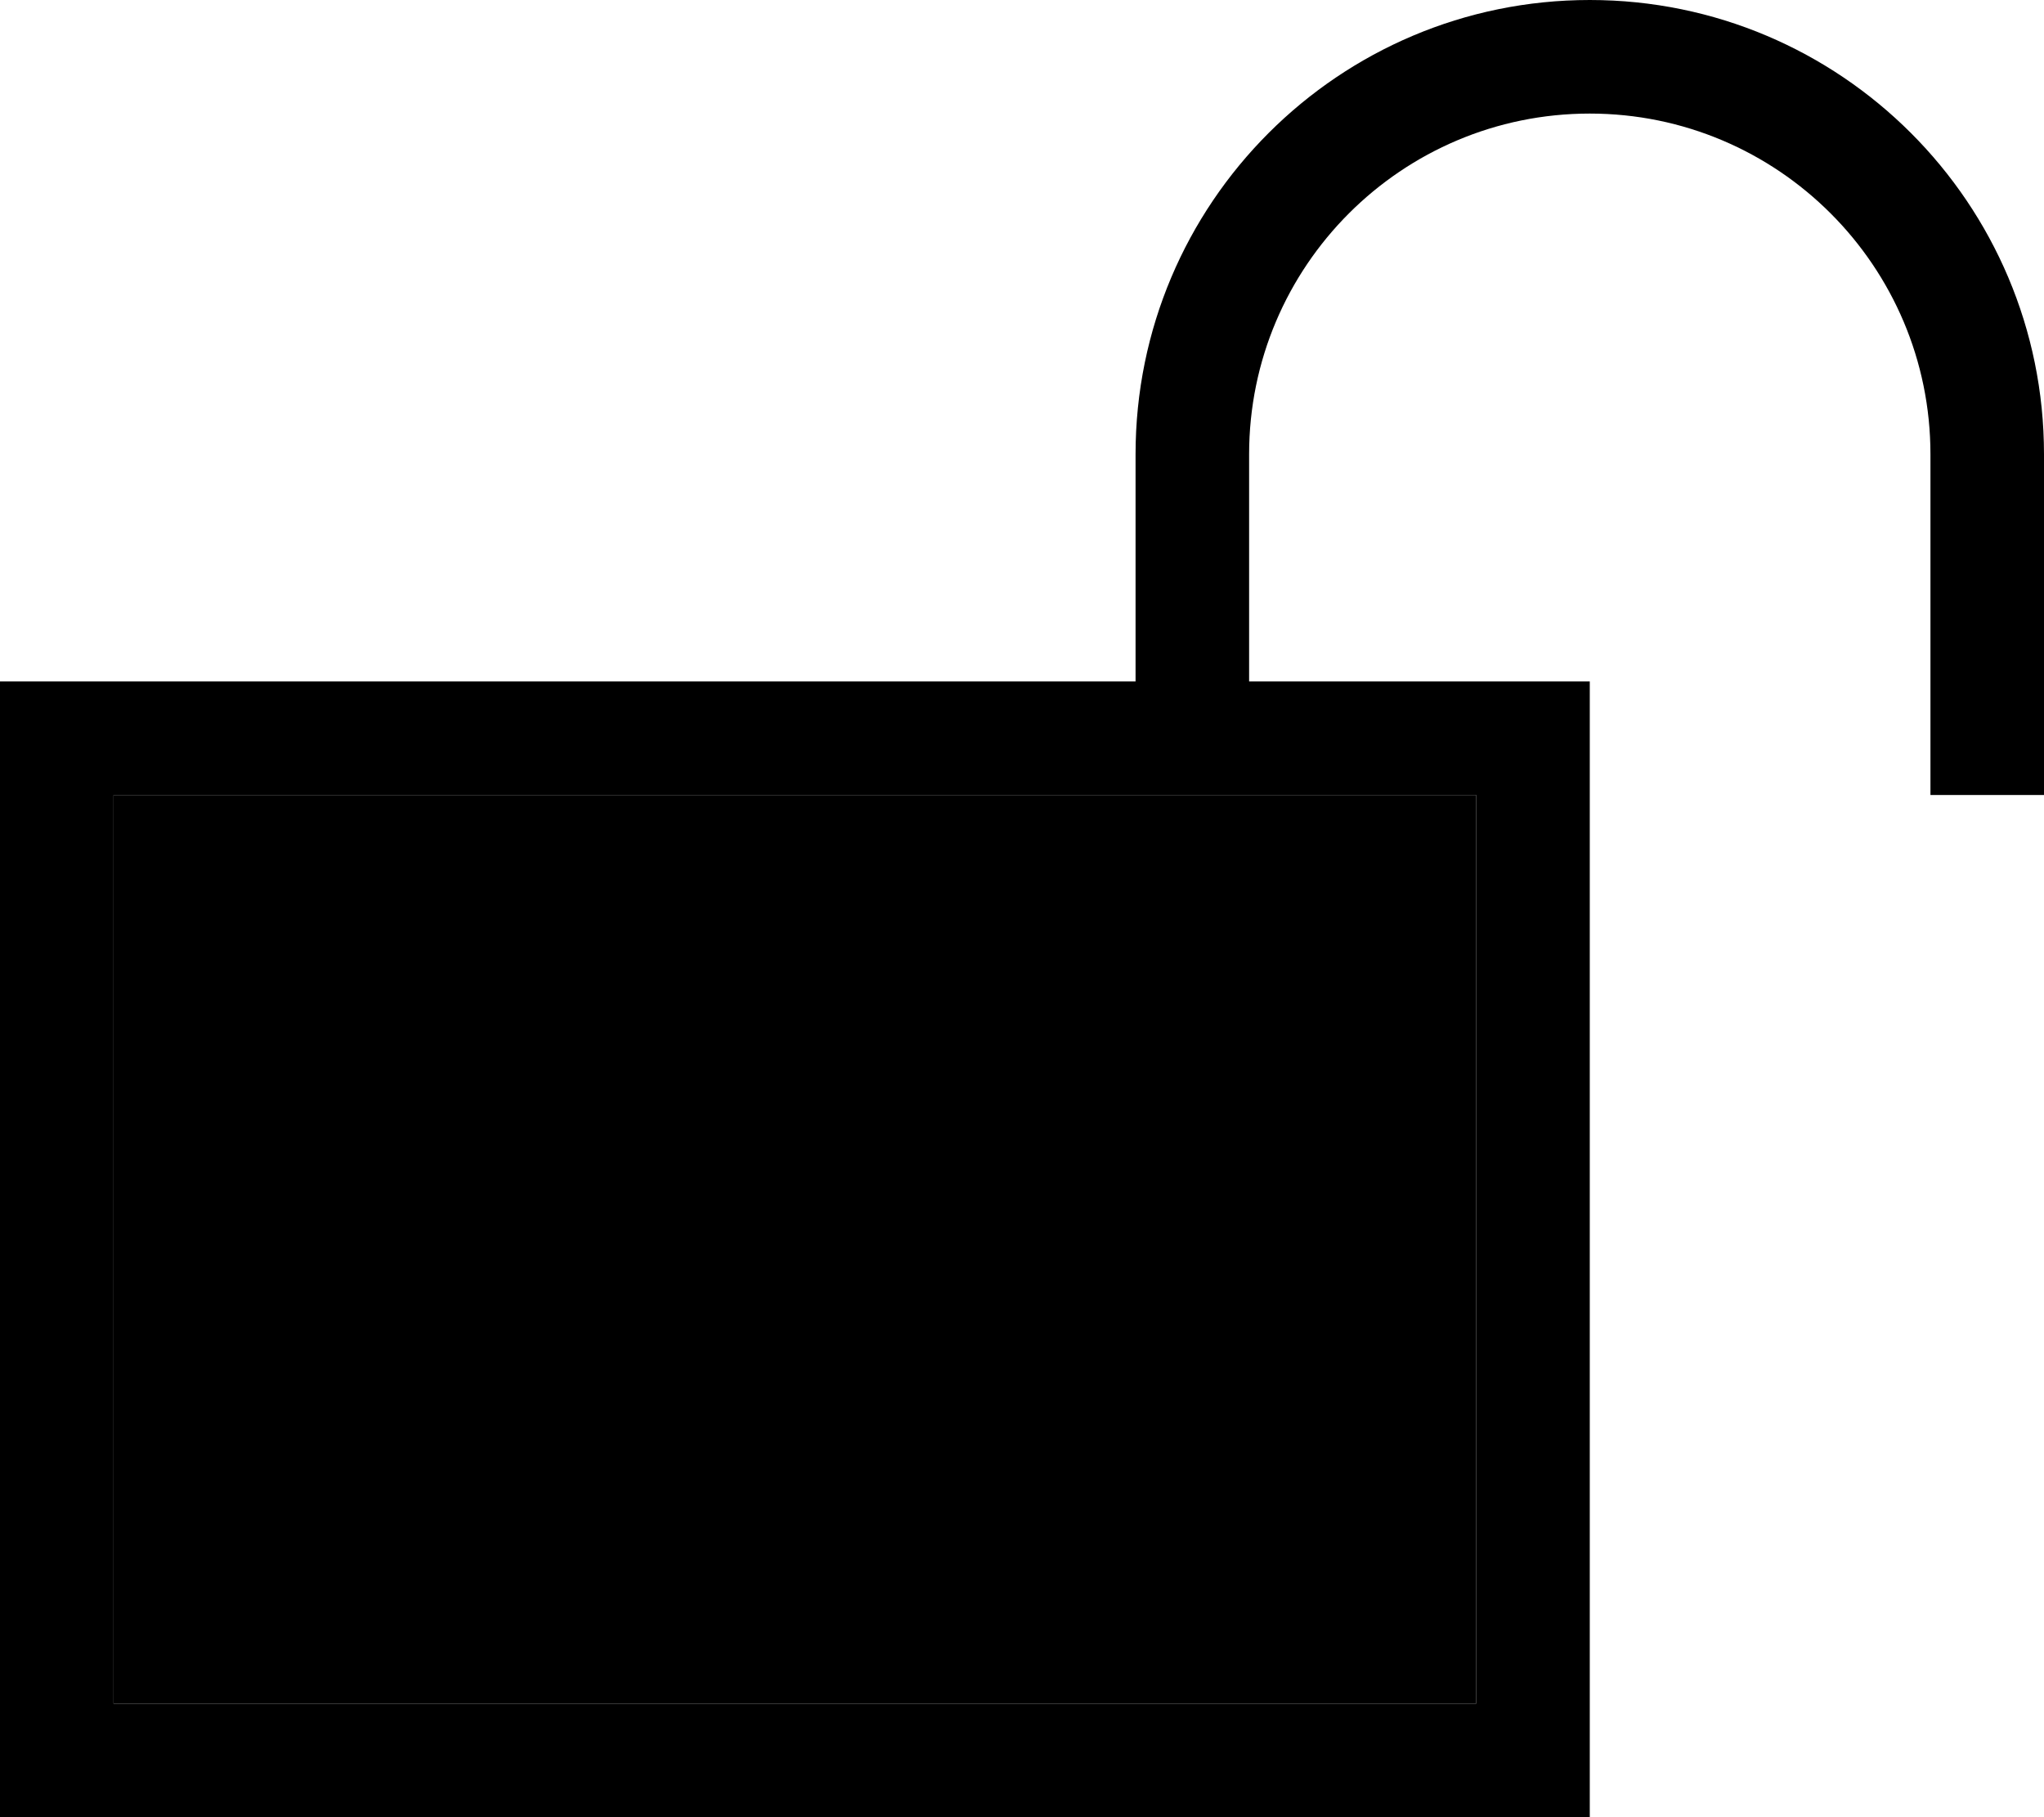 <svg xmlns="http://www.w3.org/2000/svg" viewBox="0 0 576 512"><path class="pr-icon-duotone-secondary" d="M32 224l0 256 384 0 0-256-80 0L32 224z"/><path class="pr-icon-duotone-primary" d="M352 128c0-53 43-96 96-96s96 43 96 96l0 80 0 16 32 0 0-16 0-80C576 57.3 518.7 0 448 0S320 57.3 320 128l0 64L32 192 0 192l0 32L0 480l0 32 32 0 384 0 32 0 0-32 0-256 0-32-32 0-64 0 0-64zm-16 96l80 0 0 256L32 480l0-256 304 0z"/></svg>